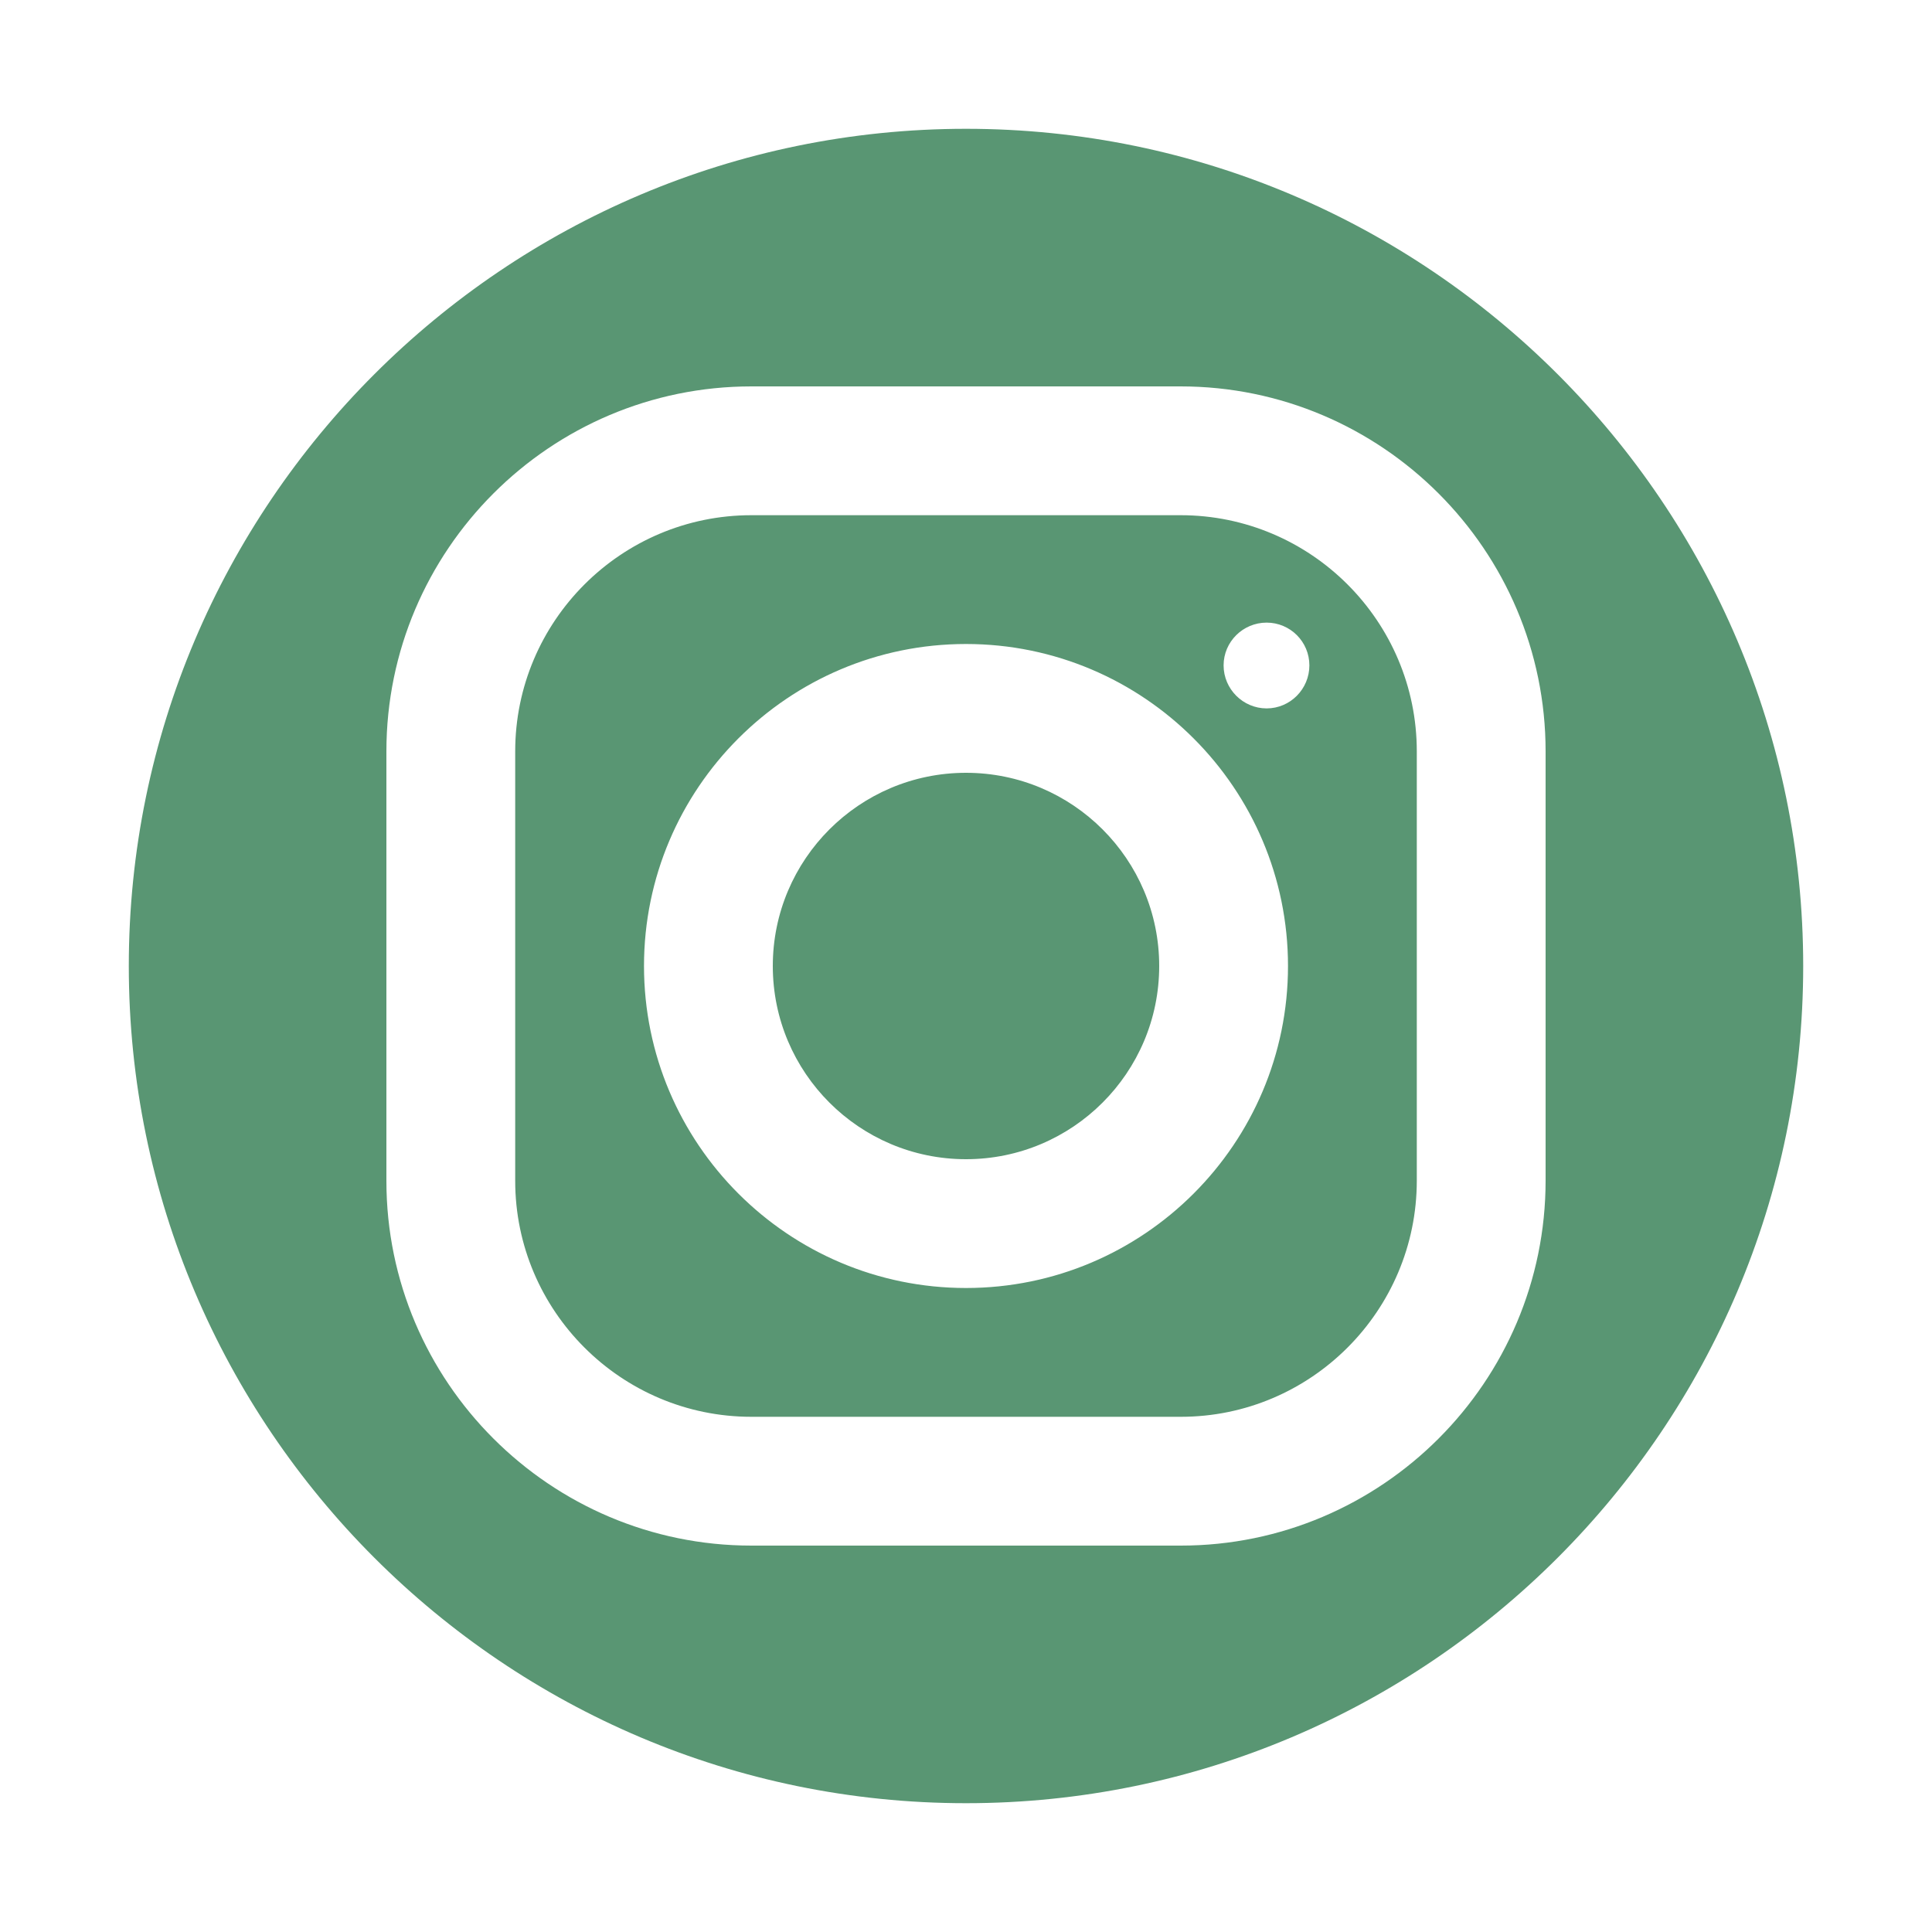 <?xml version="1.0" encoding="UTF-8"?>
<svg xmlns="http://www.w3.org/2000/svg" xmlns:xlink="http://www.w3.org/1999/xlink" viewBox="0 0 30 30" width="30px" height="30px">
<g id="surface42568492">
<path style=" stroke:none;fill-rule:nonzero;fill:rgb(34.902%,58.824%,45.098%);fill-opacity:1;" d="M 15 2 C 7.832 2 2 7.832 2 15 C 2 22.168 7.832 28 15 28 C 22.168 28 28 22.168 28 15 C 28 7.832 22.168 2 15 2 Z M 11.668 6 L 18.332 6 C 21.457 6 24 8.543 24 11.668 L 24 18.332 C 24 21.457 21.457 24 18.336 24 L 11.668 24 C 8.543 24 6 21.457 6 18.336 L 6 11.668 C 6 8.543 8.543 6 11.668 6 Z M 11.668 8 C 9.645 8 8 9.645 8 11.668 L 8 18.336 C 8 20.355 9.645 22 11.668 22 L 18.336 22 C 20.355 22 22 20.355 22 18.332 L 22 11.668 C 22 9.645 20.355 8 18.332 8 Z M 19.668 9.668 C 20.035 9.668 20.332 9.965 20.332 10.332 C 20.332 10.699 20.035 11 19.668 11 C 19.301 11 19 10.699 19 10.332 C 19 9.965 19.301 9.668 19.668 9.668 Z M 15 10 C 17.758 10 20 12.242 20 15 C 20 17.758 17.758 20 15 20 C 12.242 20 10 17.758 10 15 C 10 12.242 12.242 10 15 10 Z M 15 12 C 13.344 12 12 13.344 12 15 C 12 16.656 13.344 18 15 18 C 16.656 18 18 16.656 18 15 C 18 13.344 16.656 12 15 12 Z M 15 12 "/>
</g>
</svg>
